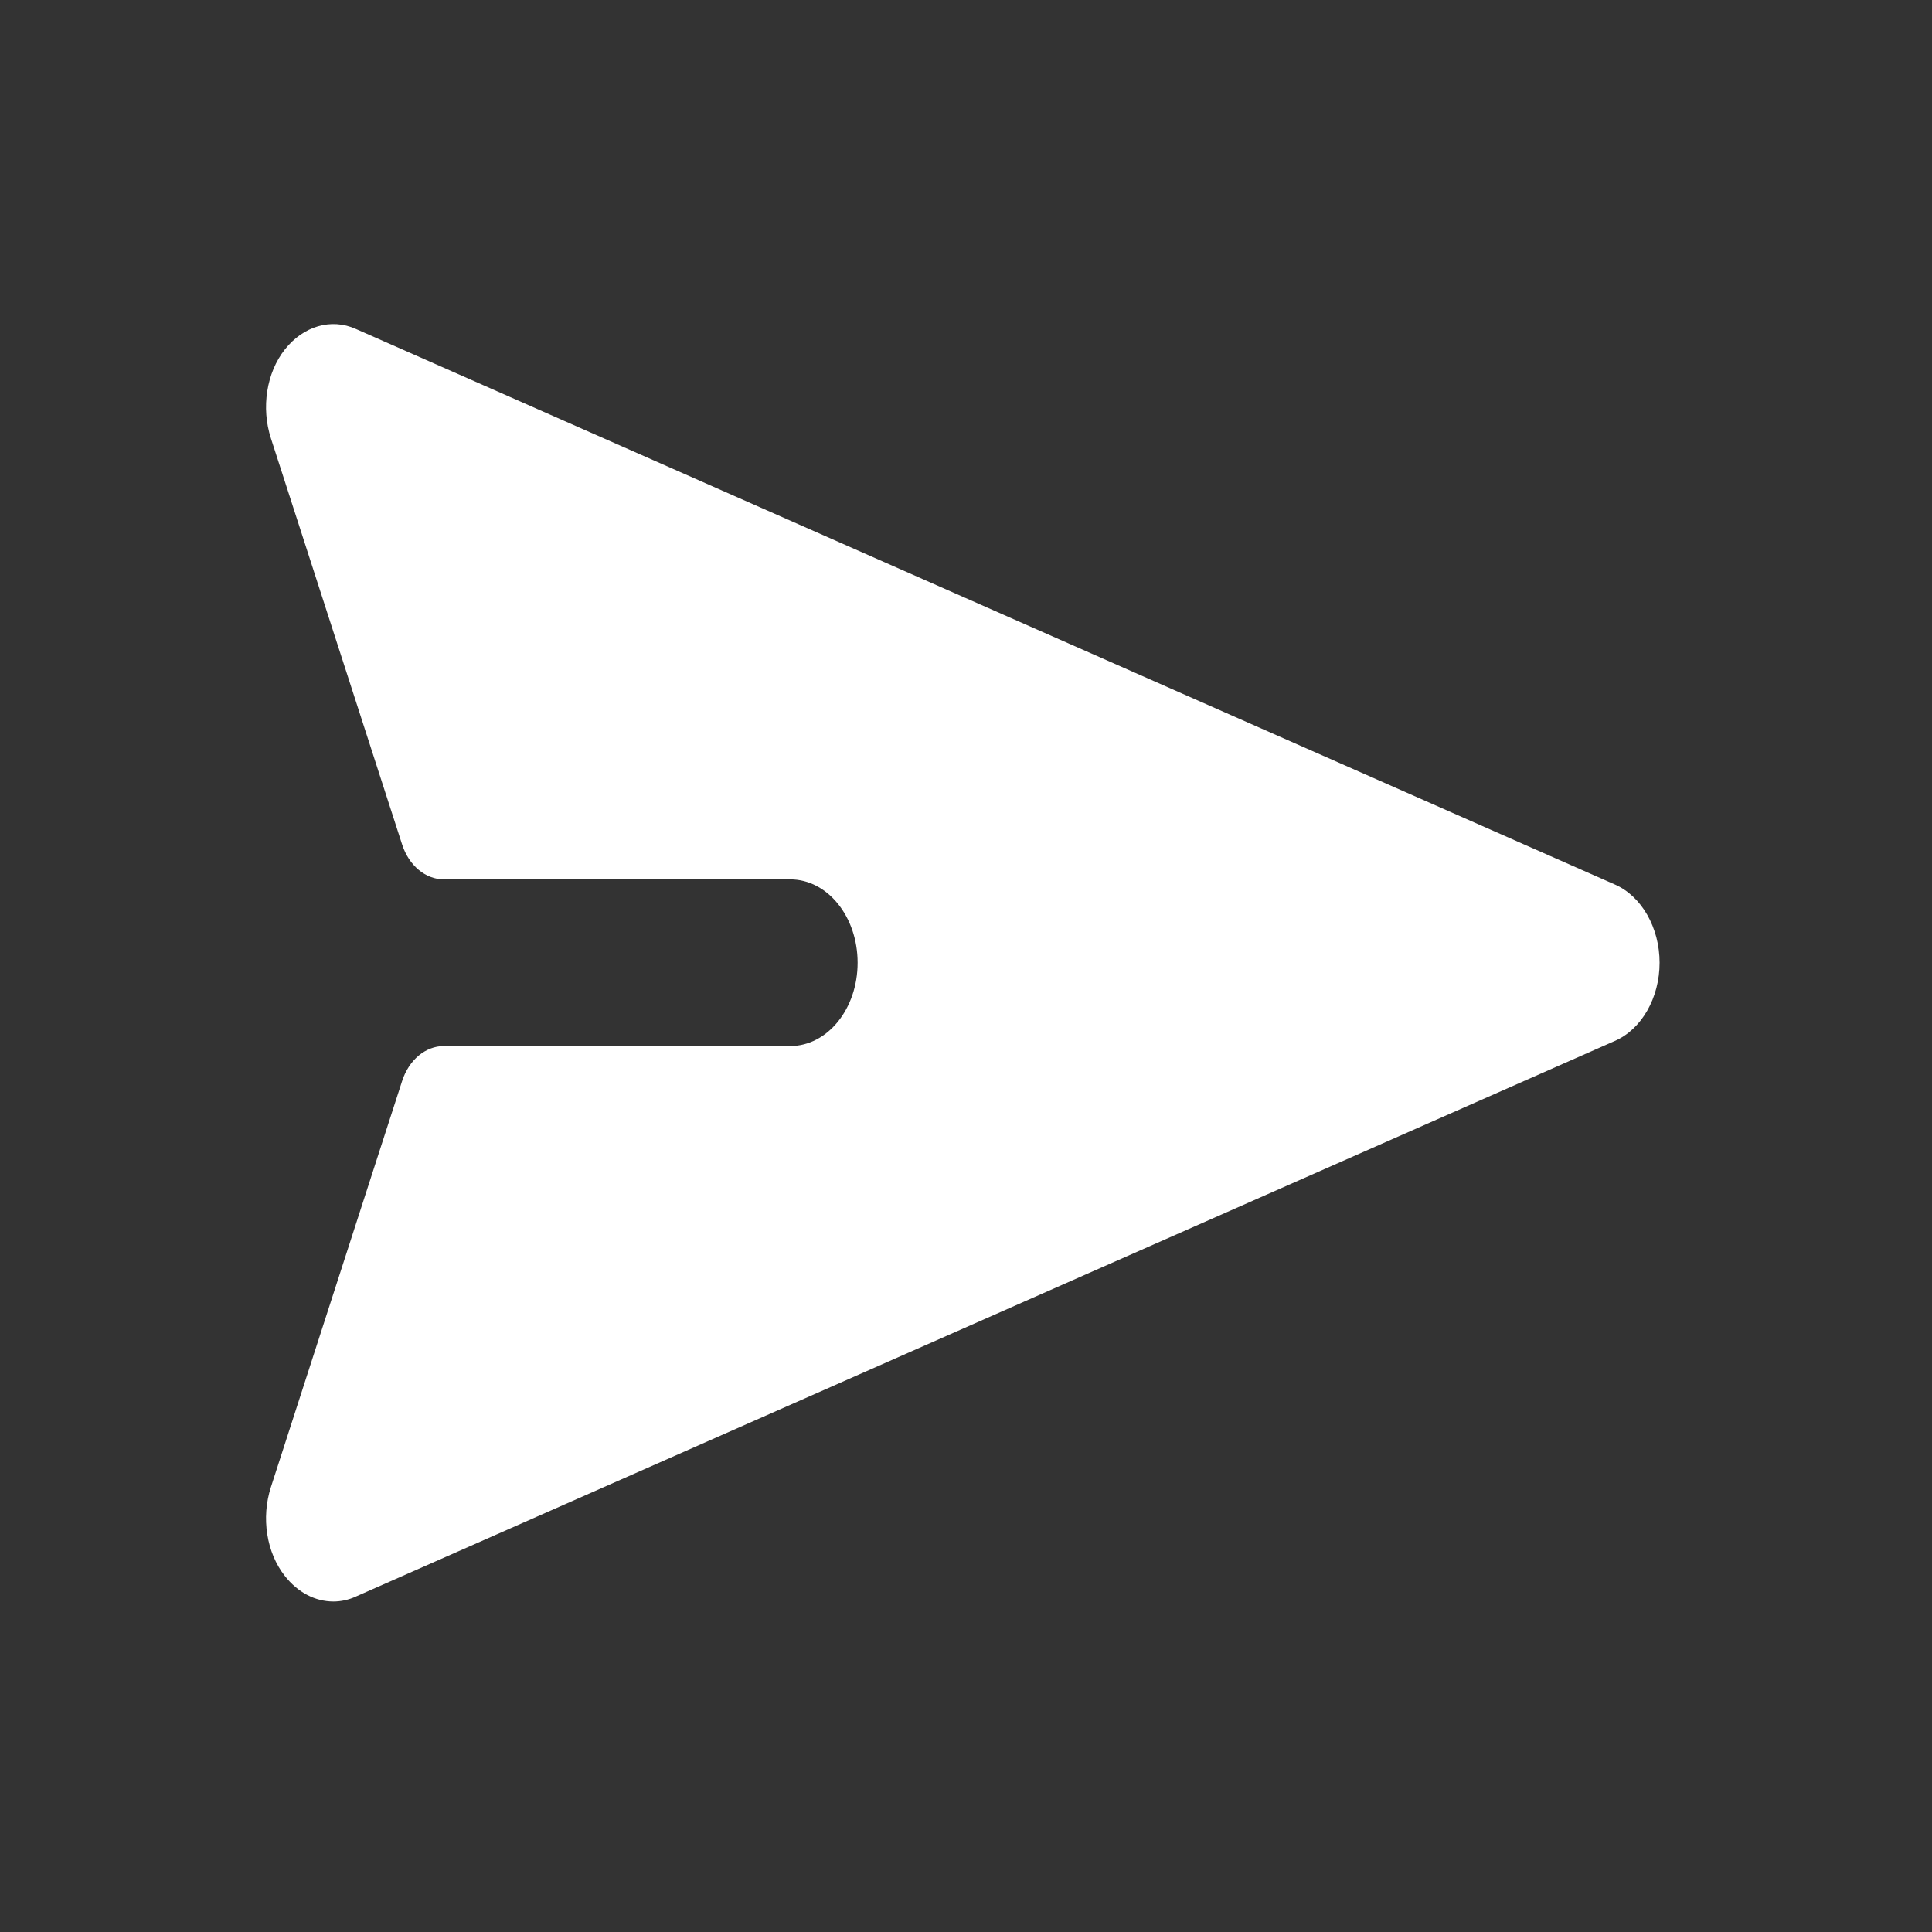 <svg width="30" height="30" viewBox="0 0 30 30" fill="none" xmlns="http://www.w3.org/2000/svg">
<rect x="0" y="0" width="30" height="30" fill="#333333" stroke="none"/>
<path d="M25.072 13.733L5.526 5.108C5.142 4.935 4.709 5.065 4.423 5.427C4.137 5.789 4.053 6.333 4.207 6.807L6.244 13.113C6.35 13.441 6.607 13.655 6.893 13.655H12.27C12.849 13.655 13.317 14.233 13.317 14.949C13.317 15.665 12.849 16.243 12.27 16.243H6.893C6.607 16.243 6.35 16.458 6.244 16.786L4.207 23.091C4.053 23.566 4.137 24.109 4.423 24.471C4.626 24.73 4.898 24.868 5.177 24.868C5.296 24.868 5.415 24.842 5.526 24.791L25.072 16.165C25.491 15.984 25.77 15.493 25.77 14.949C25.77 14.406 25.491 13.914 25.072 13.733Z" fill="white"/>
</svg>
